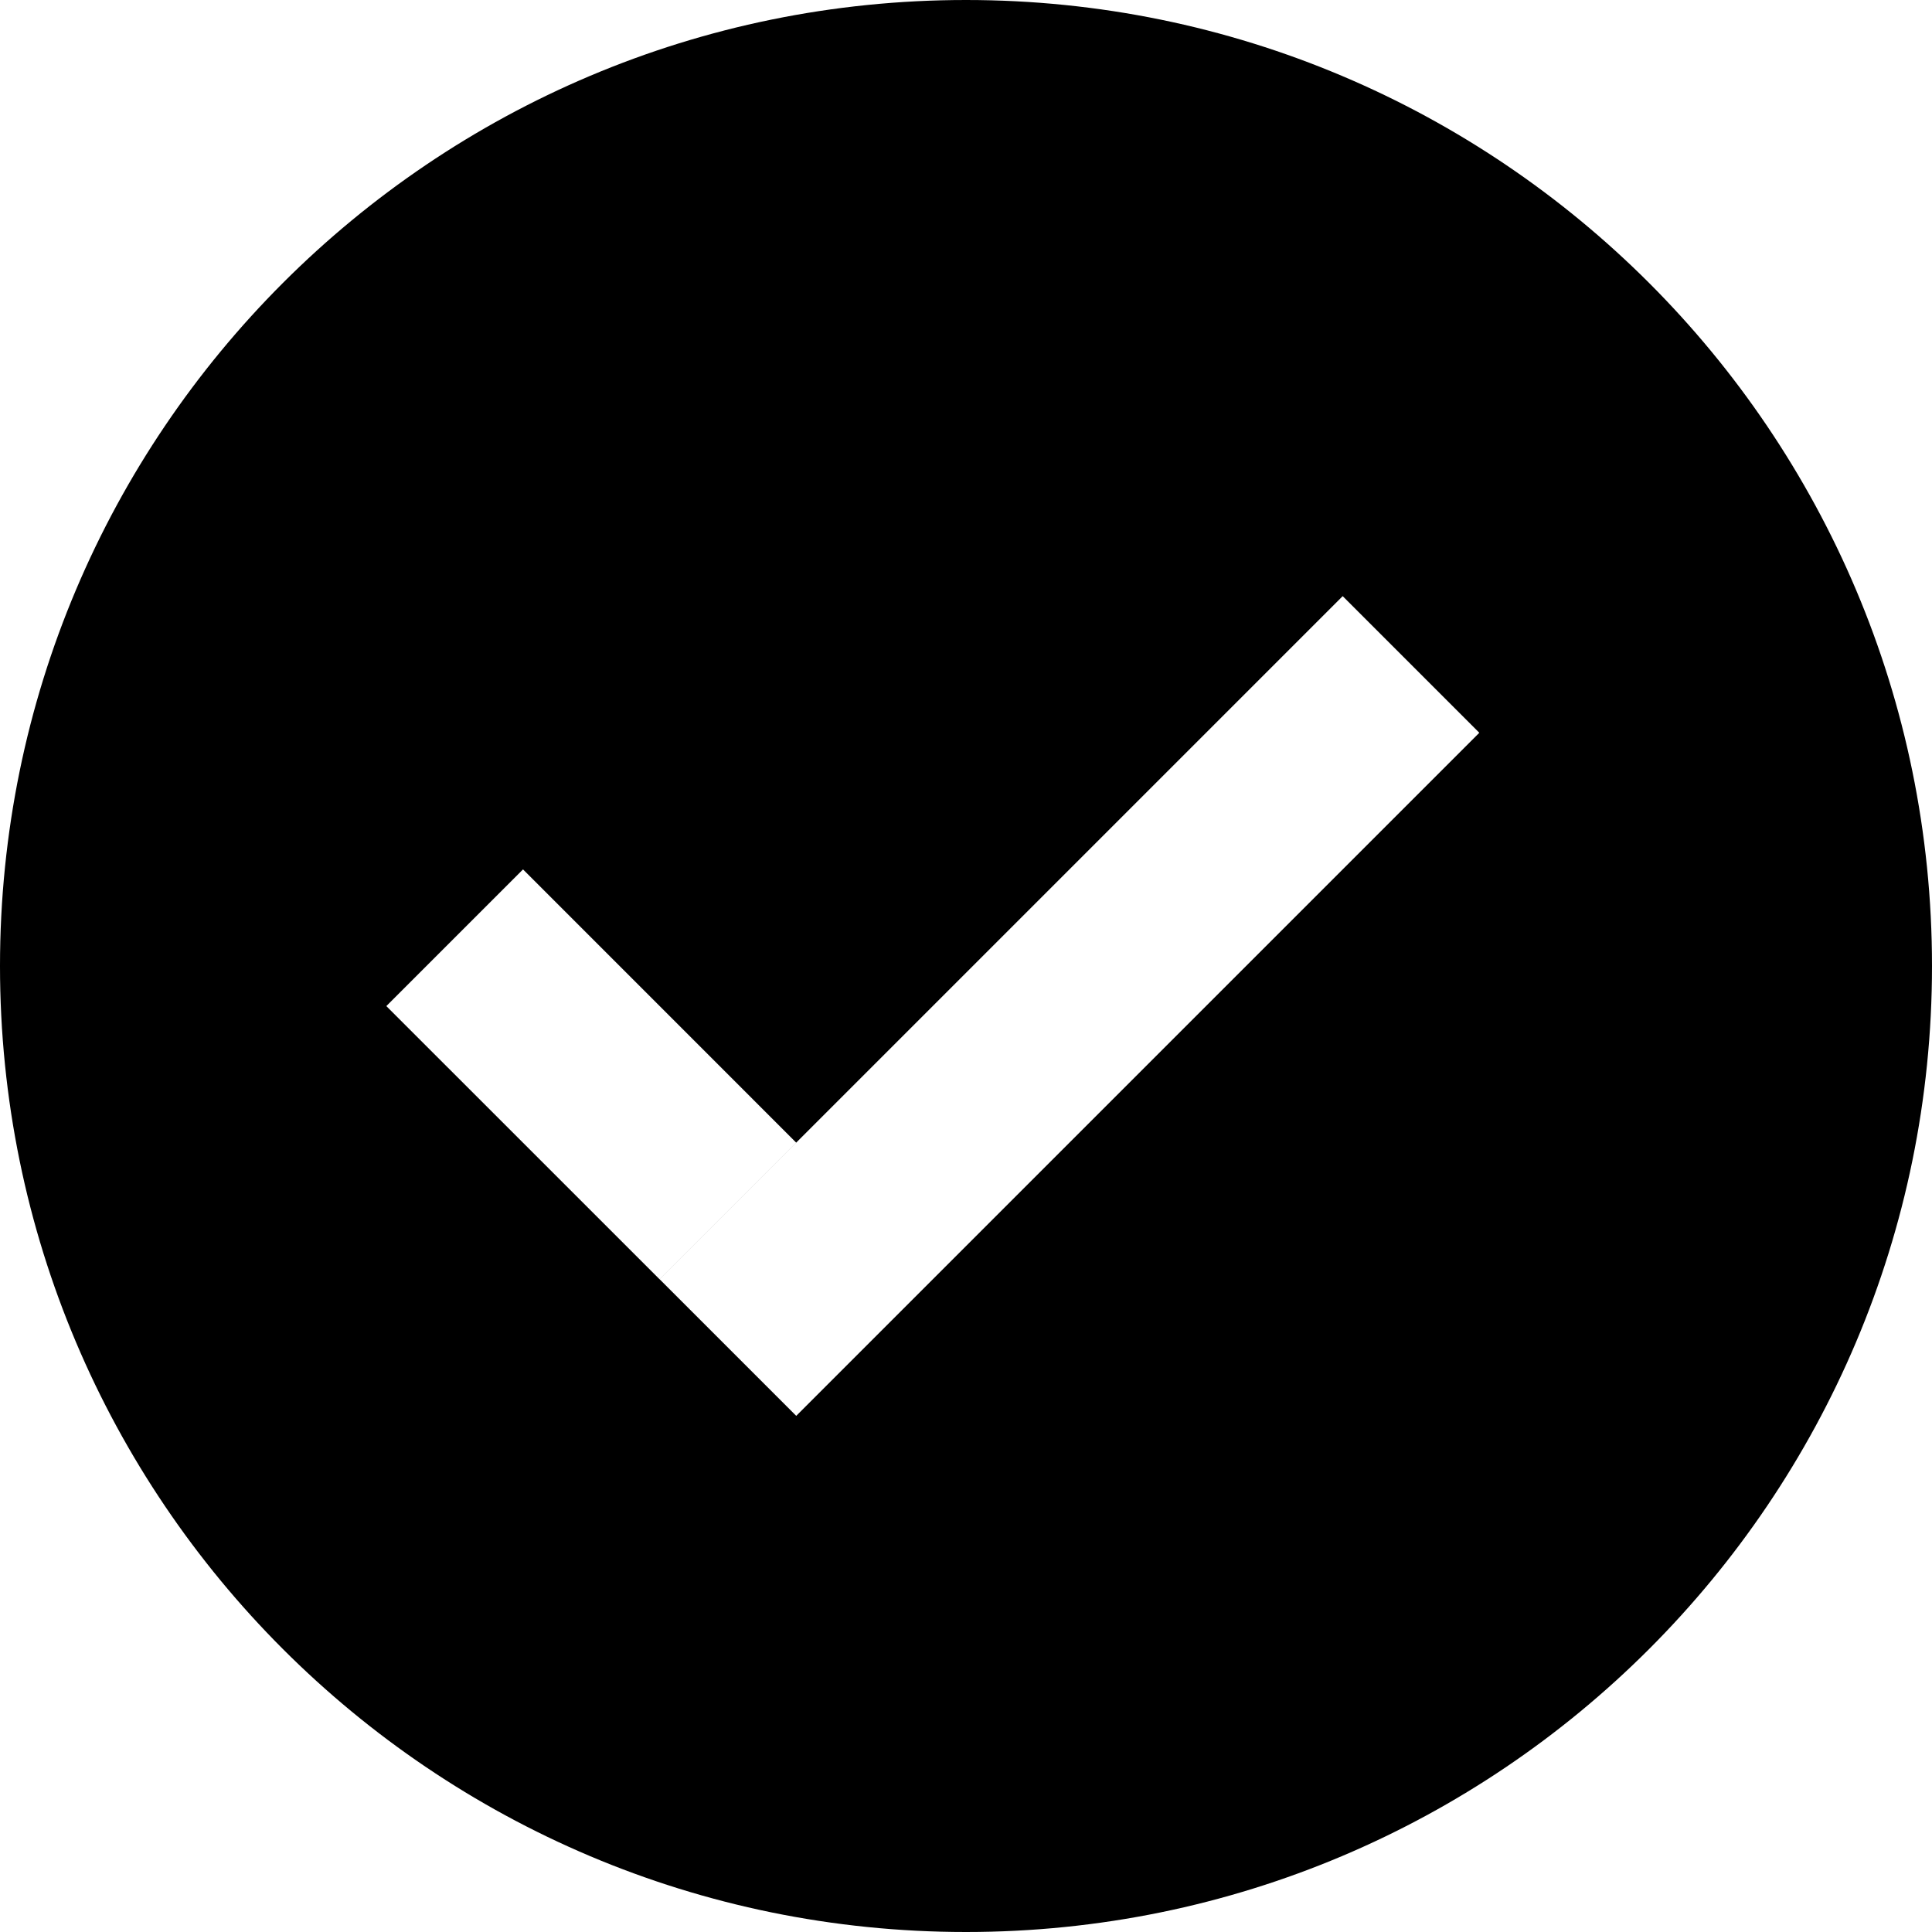 <!-- Generated by IcoMoon.io -->
<svg version="1.1" xmlns="http://www.w3.org/2000/svg" width="32" height="32" viewBox="0 0 32 32">
<title>check-circle</title>
<path d="M16 32c8.837 0 16-7.163 16-16s-7.163-16-16-16c-8.837 0-16 7.163-16 16s7.163 16 16 16zM6.4 16.663l2.263-2.263 4.525 4.526-2.263 2.263-4.526-4.525zM10.925 21.188l11.314-11.314 2.263 2.263-11.314 11.314-2.263-2.263z"></path>
</svg>
